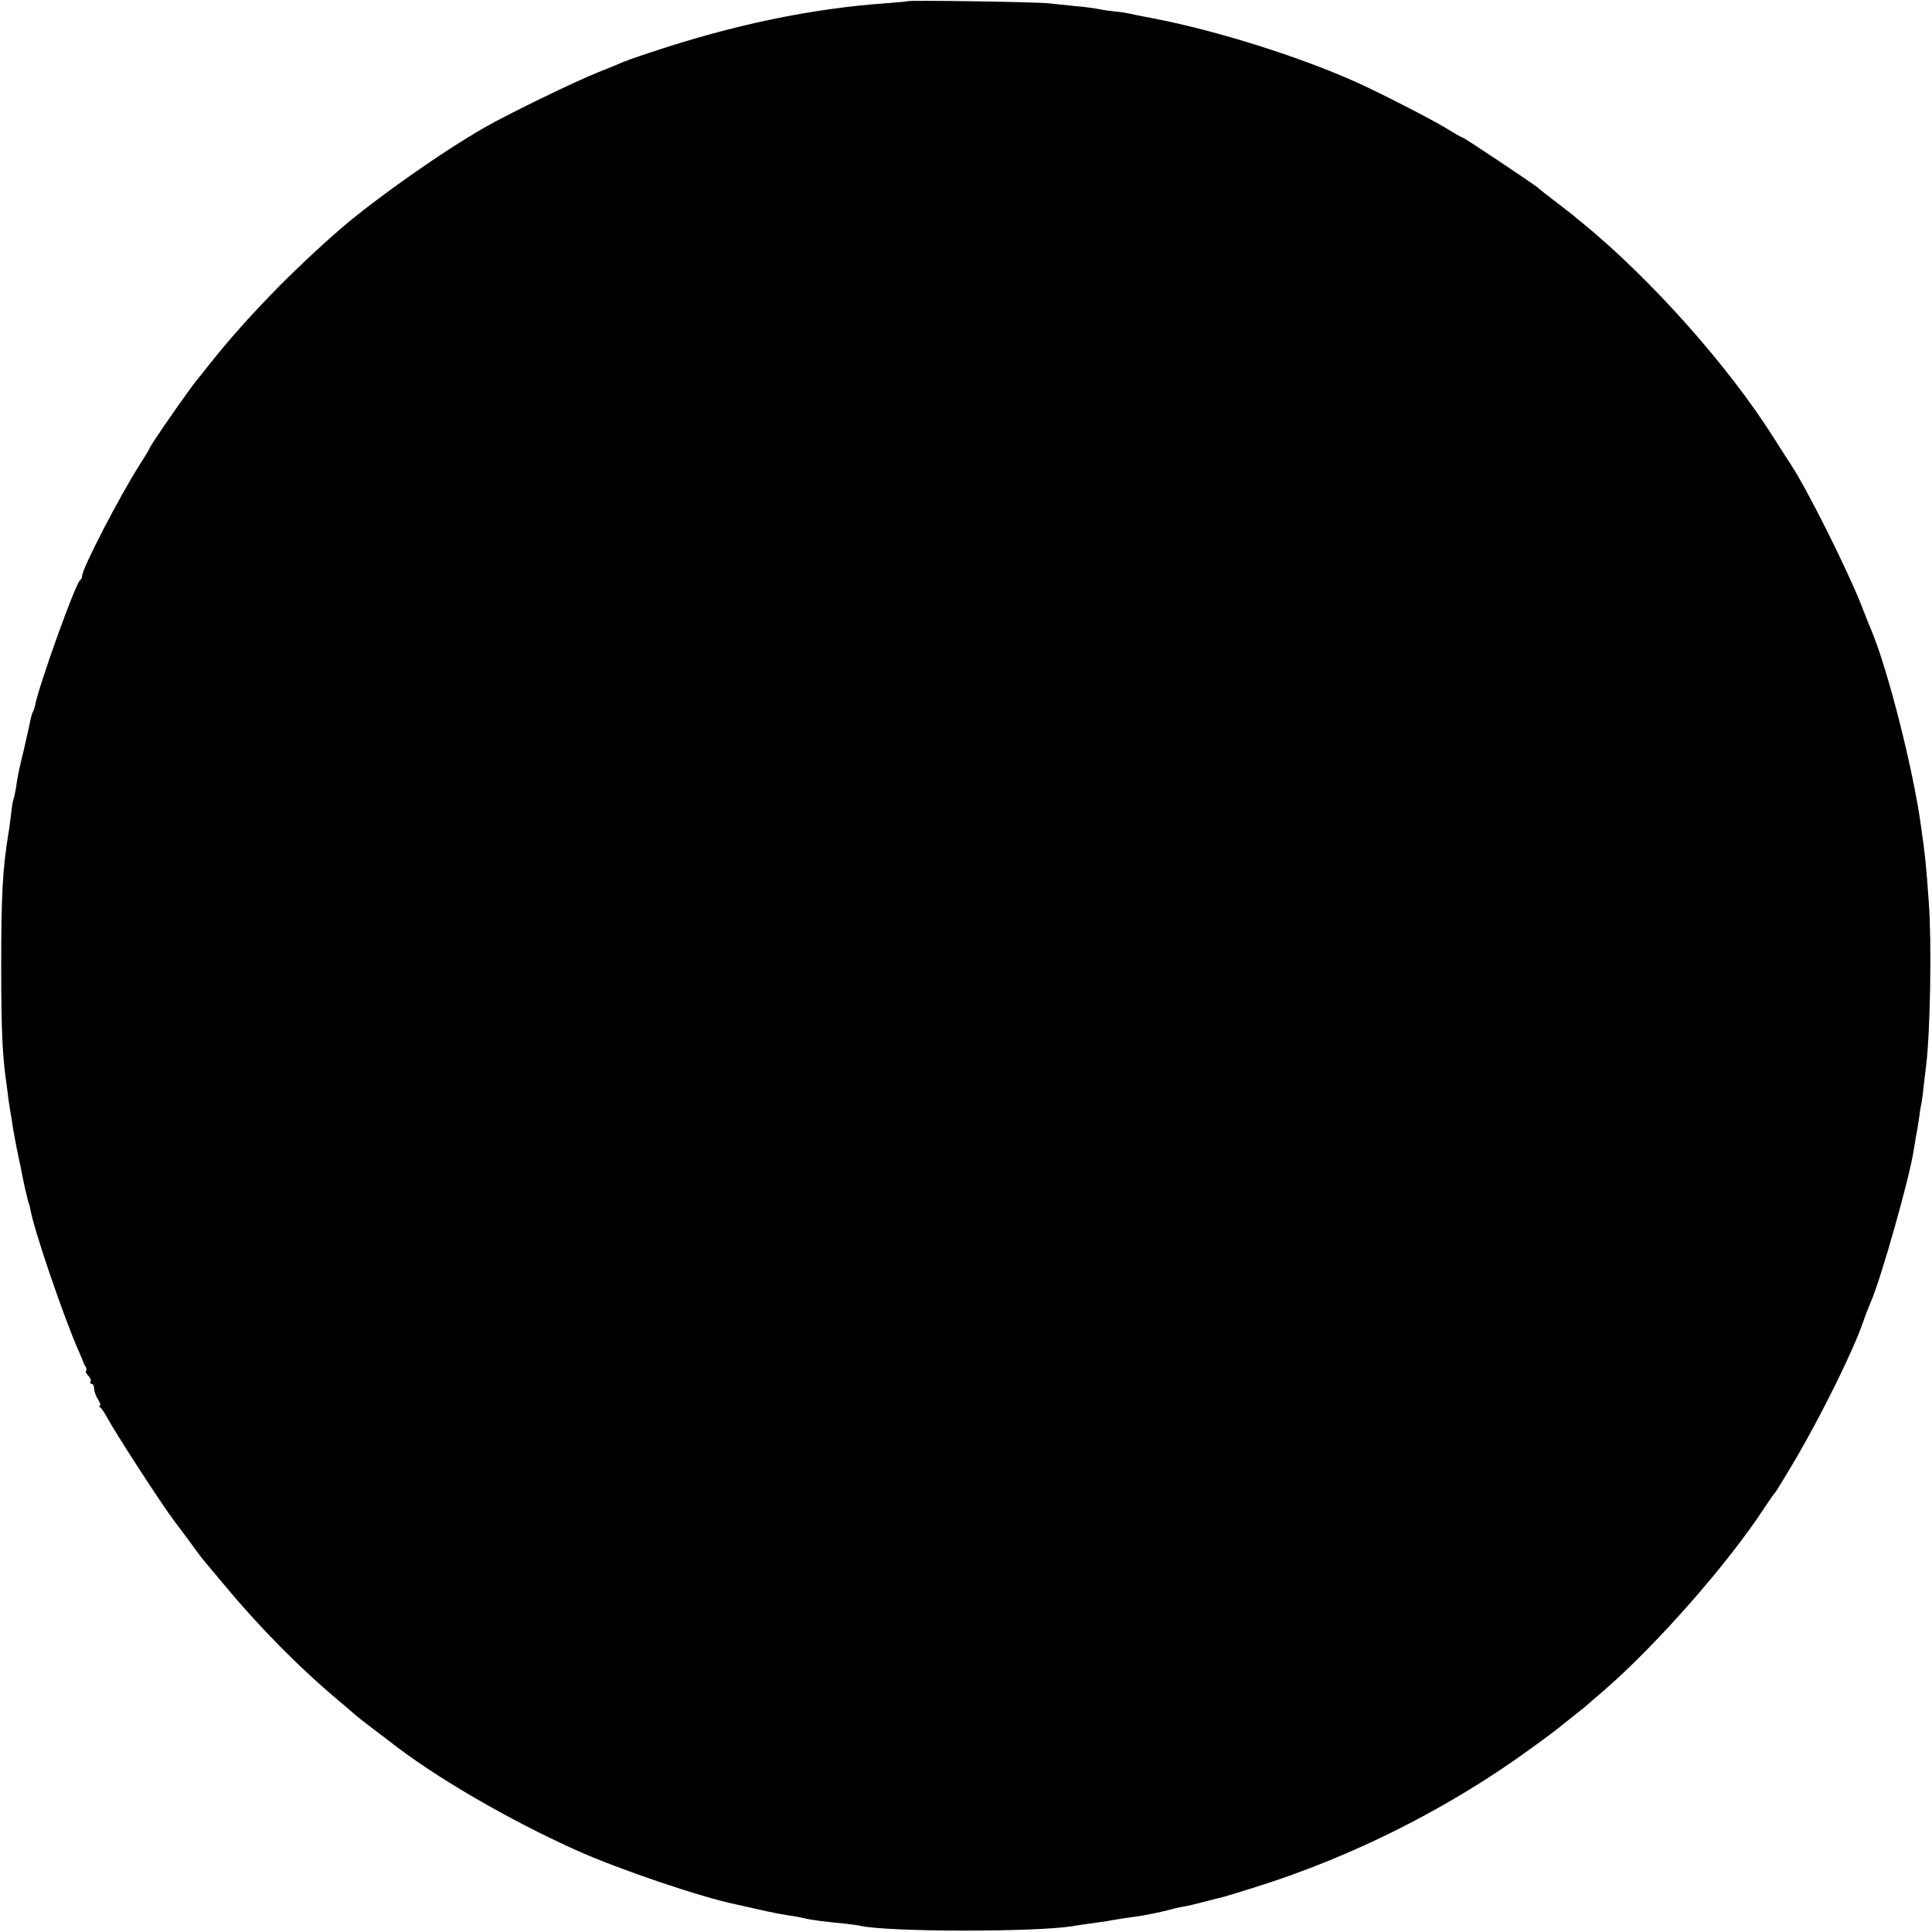 <?xml version="1.0" standalone="no"?>
<!DOCTYPE svg PUBLIC "-//W3C//DTD SVG 20010904//EN"
 "http://www.w3.org/TR/2001/REC-SVG-20010904/DTD/svg10.dtd">
<svg version="1.0" xmlns="http://www.w3.org/2000/svg"
 width="800pt" height="800pt" viewBox="0 0 800 800"
 preserveAspectRatio="xMidYMid meet">
<g transform="translate(0,800) scale(0.1,-0.1)"
fill="#000000" stroke="none">
<path d="M3758 7995 c-1 -1 -39 -5 -83 -8 -316 -22 -642 -90 -990 -207 -49
-16 -99 -34 -110 -39 -11 -5 -56 -24 -100 -41 -93 -37 -371 -172 -465 -226
-176 -100 -454 -296 -597 -419 -204 -177 -398 -377 -547 -565 -19 -25 -41 -52
-48 -60 -30 -35 -198 -277 -198 -285 0 -3 -20 -36 -44 -73 -81 -128 -236 -426
-236 -457 0 -7 -4 -15 -8 -17 -17 -7 -171 -435 -187 -520 -2 -10 -6 -22 -9
-26 -3 -5 -7 -19 -10 -33 -2 -13 -14 -64 -25 -114 -26 -107 -28 -119 -35 -169
-4 -21 -8 -41 -10 -45 -2 -3 -7 -31 -10 -61 -4 -30 -8 -66 -11 -80 -24 -148
-30 -249 -30 -555 0 -256 5 -363 20 -470 2 -16 7 -48 9 -70 3 -22 8 -51 10
-65 3 -14 7 -42 10 -63 4 -21 13 -73 22 -115 9 -42 18 -86 20 -97 3 -17 10
-48 20 -87 1 -5 2 -9 3 -10 2 -2 4 -14 7 -27 16 -89 139 -448 200 -586 10 -22
18 -42 19 -45 0 -3 4 -11 9 -18 4 -7 6 -16 2 -19 -3 -3 2 -12 10 -20 8 -8 12
-19 9 -24 -4 -5 -1 -9 4 -9 6 0 11 -9 11 -20 0 -12 7 -32 16 -45 9 -14 12 -25
8 -25 -5 0 -4 -4 1 -8 6 -4 17 -21 26 -37 35 -66 228 -364 282 -435 31 -41 69
-92 84 -113 32 -44 27 -37 121 -149 147 -177 312 -344 472 -478 36 -30 67 -57
70 -60 3 -3 34 -28 70 -55 36 -27 70 -53 75 -57 181 -143 493 -325 777 -452
175 -78 511 -192 657 -222 12 -3 51 -11 85 -19 55 -13 112 -24 156 -30 8 -1
26 -5 40 -8 27 -7 83 -14 165 -22 28 -3 59 -7 70 -10 121 -25 714 -26 876 -1
13 3 46 7 72 11 27 4 56 8 65 9 24 5 115 19 127 20 31 4 104 19 130 26 17 5
46 12 65 15 19 3 60 13 90 21 30 8 64 17 75 19 11 3 71 21 134 41 405 127 804
328 1146 578 61 44 115 85 121 91 6 5 26 21 44 35 18 14 42 33 54 43 11 10 48
42 81 70 216 188 510 522 660 752 22 33 42 62 46 65 3 3 44 70 91 150 108 186
235 444 273 557 9 26 23 62 30 78 41 90 162 517 179 631 4 22 8 49 10 61 3 12
8 43 12 70 3 26 8 57 11 68 2 11 6 40 8 65 3 25 8 65 11 90 17 144 23 508 11
670 -12 167 -15 196 -32 315 -31 231 -135 643 -204 810 -5 11 -26 63 -46 115
-60 150 -222 474 -289 576 -11 16 -42 65 -70 109 -189 300 -511 661 -796 894
-14 11 -30 24 -35 29 -6 5 -39 30 -75 58 -36 27 -67 52 -70 55 -7 9 -307 209
-313 209 -3 0 -35 18 -72 41 -63 38 -266 142 -365 187 -238 107 -580 215 -845
266 -44 8 -91 18 -105 21 -14 3 -43 7 -65 9 -22 2 -51 7 -65 10 -14 3 -54 8
-90 11 -36 4 -83 9 -105 11 -48 6 -582 14 -587 9z"/>
</g>
</svg>
